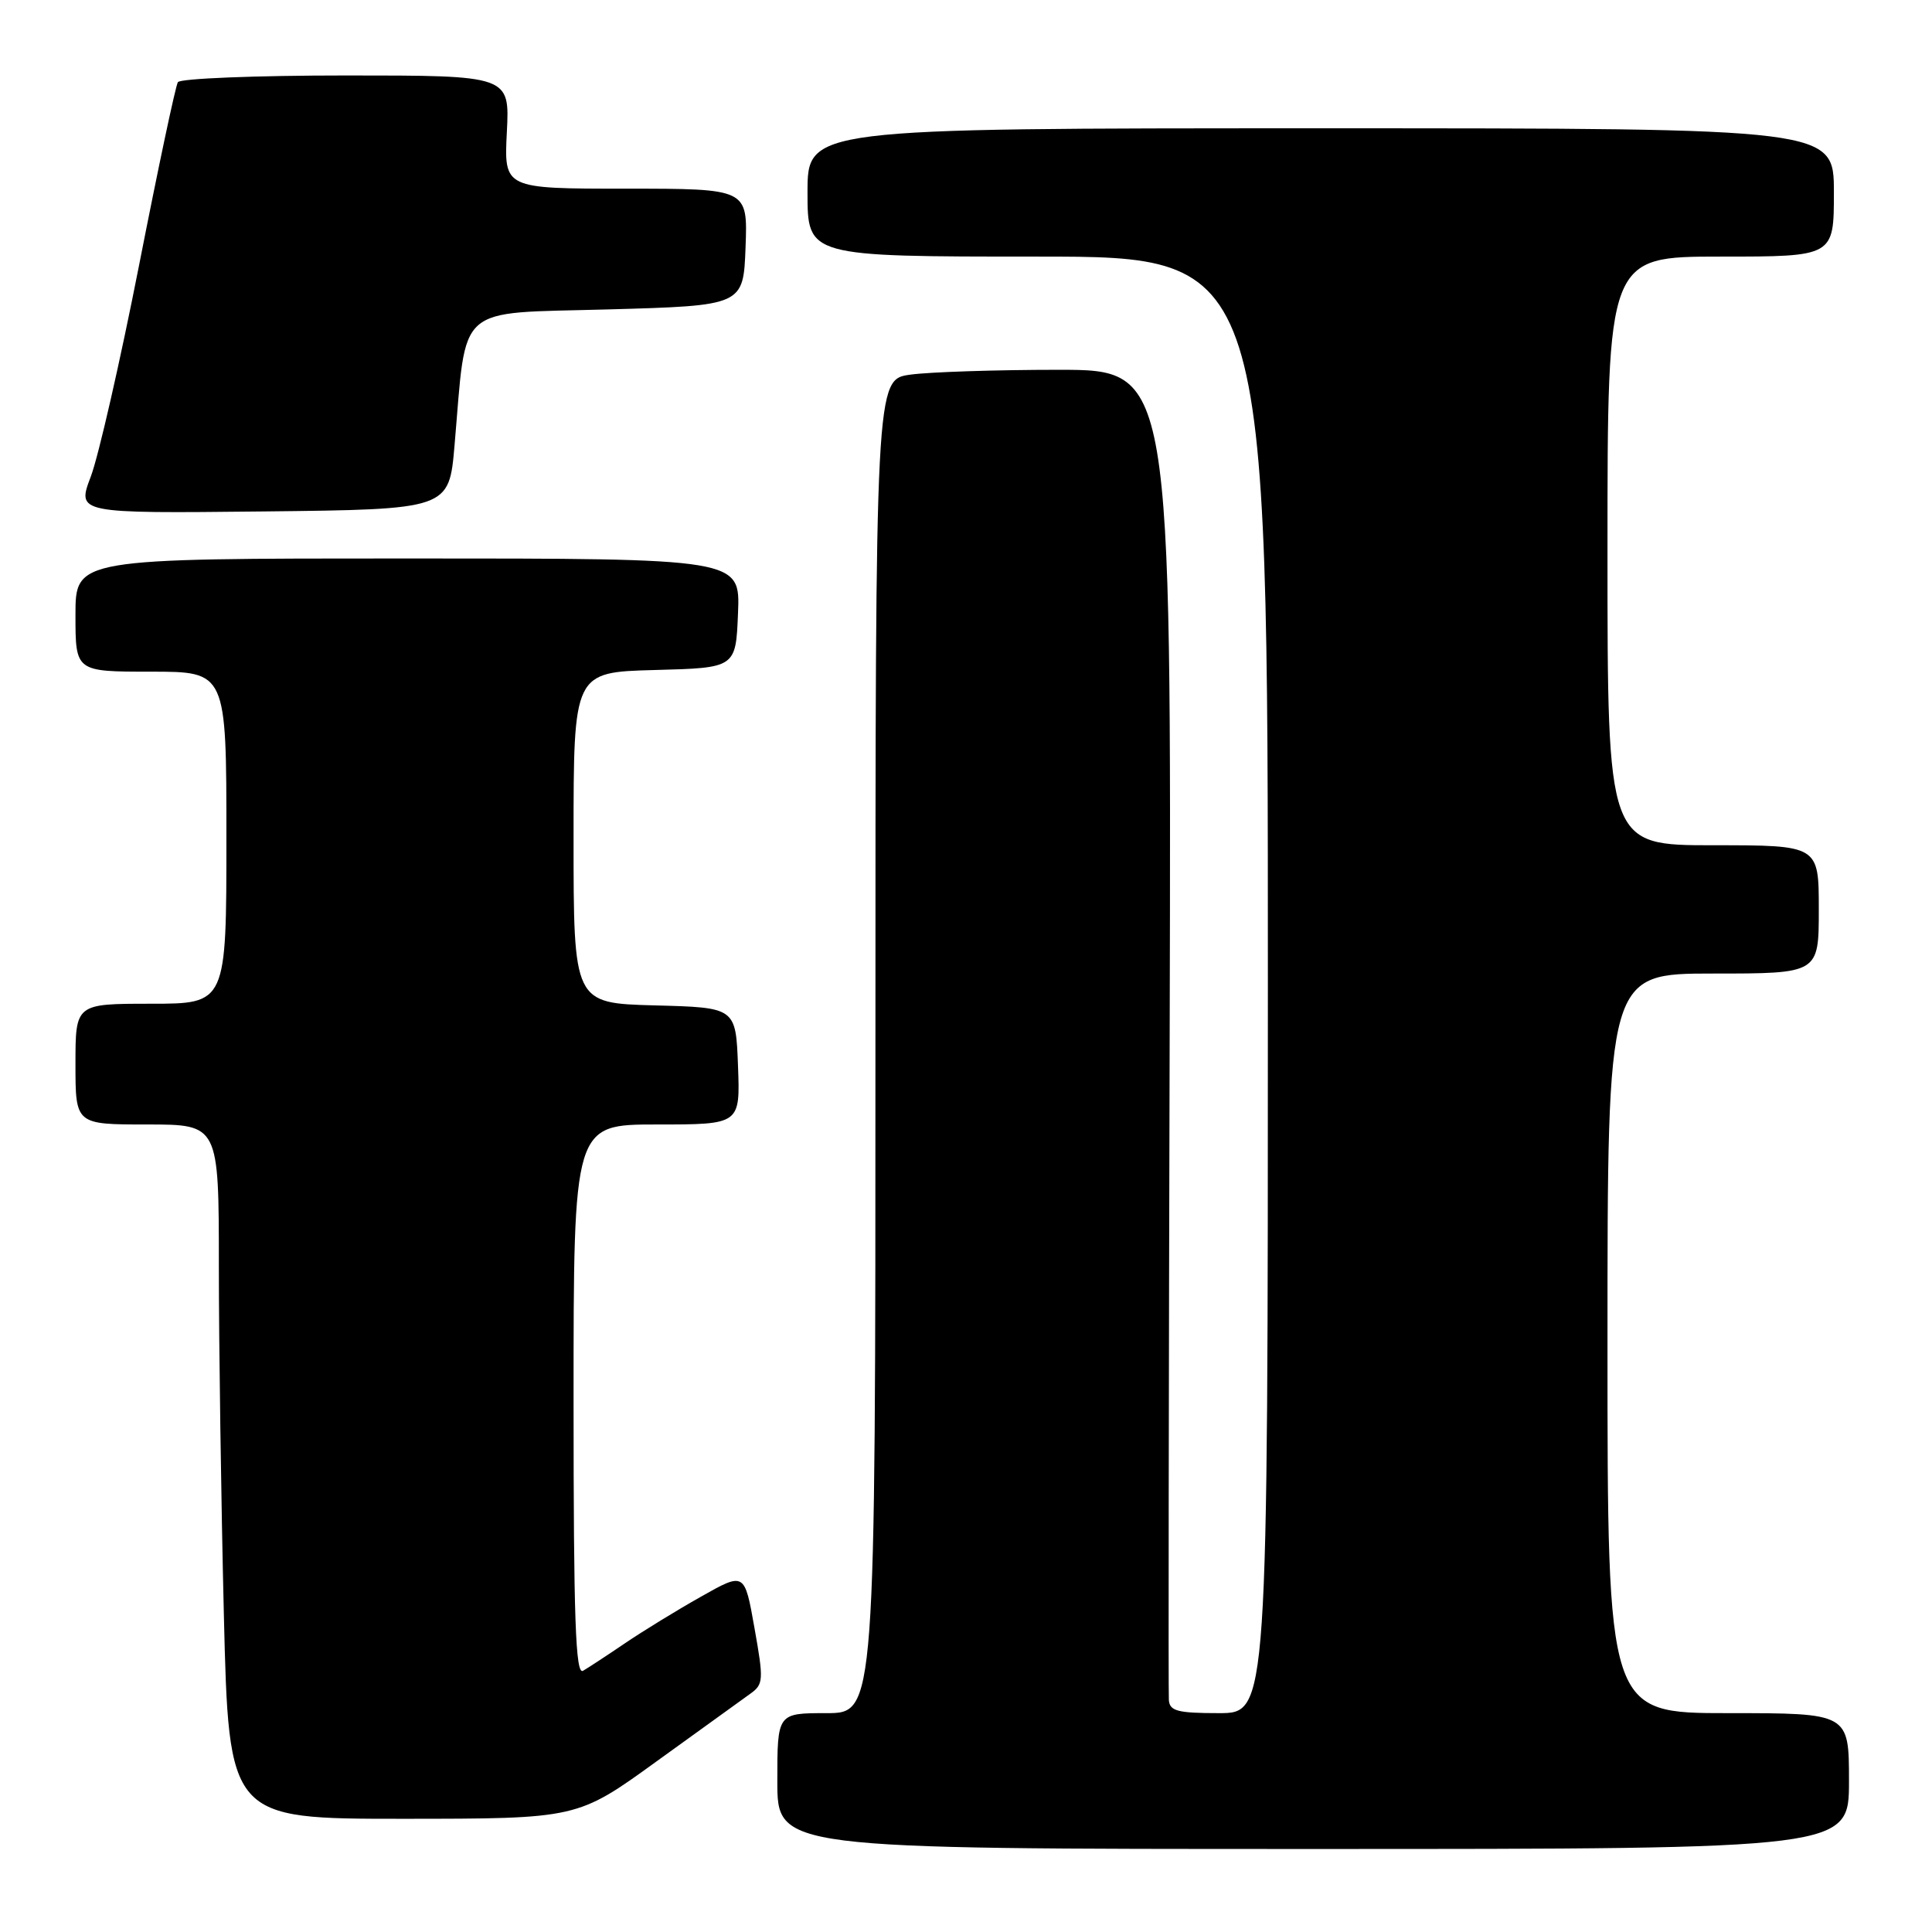 <?xml version="1.0" encoding="UTF-8" standalone="no"?>
<!DOCTYPE svg PUBLIC "-//W3C//DTD SVG 1.1//EN" "http://www.w3.org/Graphics/SVG/1.1/DTD/svg11.dtd" >
<svg xmlns="http://www.w3.org/2000/svg" xmlns:xlink="http://www.w3.org/1999/xlink" version="1.1" viewBox="0 0 256 256">
 <g >
 <path fill="currentColor"
d=" M 245.00 236.00 C 245.00 227.00 245.00 227.00 229.00 227.00 C 213.00 227.00 213.00 227.00 213.00 178.00 C 213.00 129.00 213.00 129.00 227.00 129.00 C 241.00 129.00 241.00 129.00 241.00 120.50 C 241.00 112.00 241.00 112.00 227.00 112.00 C 213.00 112.00 213.00 112.00 213.00 73.00 C 213.00 34.00 213.00 34.00 228.00 34.00 C 243.00 34.00 243.00 34.00 243.00 25.50 C 243.00 17.00 243.00 17.00 175.00 17.00 C 107.00 17.00 107.00 17.00 107.00 25.50 C 107.00 34.00 107.00 34.00 137.50 34.00 C 168.00 34.00 168.00 34.00 168.00 130.50 C 168.00 227.00 168.00 227.00 161.50 227.00 C 156.02 227.00 154.98 226.72 154.88 225.25 C 154.81 224.29 154.86 184.24 154.99 136.25 C 155.21 49.00 155.21 49.00 140.25 49.00 C 132.01 49.00 123.19 49.29 120.64 49.64 C 116.00 50.27 116.00 50.27 116.00 138.64 C 116.00 227.00 116.00 227.00 109.50 227.00 C 103.00 227.00 103.00 227.00 103.00 236.00 C 103.00 245.00 103.00 245.00 174.00 245.00 C 245.00 245.00 245.00 245.00 245.00 236.00 Z  M 87.00 233.39 C 92.78 229.21 98.35 225.19 99.39 224.45 C 101.17 223.19 101.21 222.66 99.97 215.71 C 98.66 208.30 98.66 208.30 92.88 211.57 C 89.70 213.36 85.17 216.14 82.80 217.75 C 80.44 219.35 77.94 220.99 77.25 221.39 C 76.26 221.97 76.00 214.53 76.00 185.56 C 76.00 149.00 76.00 149.00 87.04 149.00 C 98.08 149.00 98.08 149.00 97.79 141.25 C 97.50 133.50 97.50 133.50 86.75 133.22 C 76.00 132.93 76.00 132.93 76.00 111.00 C 76.00 89.07 76.00 89.07 86.75 88.78 C 97.50 88.50 97.50 88.50 97.79 81.25 C 98.09 74.00 98.09 74.00 54.04 74.00 C 10.00 74.00 10.00 74.00 10.00 81.50 C 10.00 89.00 10.00 89.00 20.00 89.00 C 30.00 89.00 30.00 89.00 30.00 111.00 C 30.00 133.00 30.00 133.00 20.00 133.00 C 10.00 133.00 10.00 133.00 10.00 141.00 C 10.00 149.00 10.00 149.00 19.50 149.00 C 29.00 149.00 29.00 149.00 29.00 167.84 C 29.00 178.20 29.30 198.90 29.66 213.84 C 30.32 241.00 30.32 241.00 53.41 241.00 C 76.50 240.99 76.50 240.99 87.00 233.39 Z  M 60.23 59.00 C 61.87 40.04 60.15 41.57 80.53 41.00 C 98.50 40.50 98.50 40.50 98.79 32.75 C 99.08 25.00 99.08 25.00 82.93 25.00 C 66.78 25.00 66.78 25.00 67.16 17.50 C 67.54 10.00 67.54 10.00 45.83 10.00 C 33.89 10.00 23.87 10.40 23.57 10.89 C 23.26 11.38 20.96 22.24 18.45 35.03 C 15.94 47.81 13.05 60.47 12.03 63.15 C 10.18 68.03 10.18 68.03 34.84 67.77 C 59.50 67.50 59.50 67.50 60.23 59.00 Z "/>
</g>
</svg>